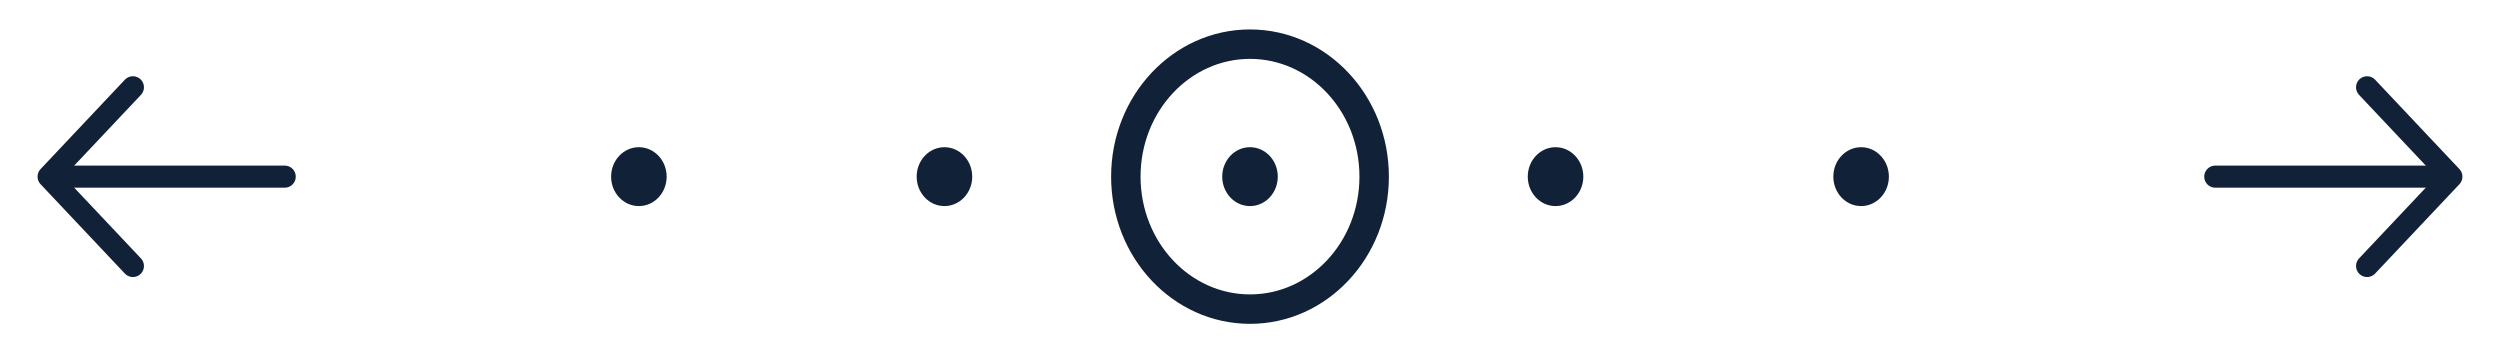 <svg viewBox="0 0 169.836 24" xmlns="http://www.w3.org/2000/svg" xmlns:xlink="http://www.w3.org/1999/xlink" width="169.836" height="24" fill="none" customFrame="#000000">
	<rect id="Arrow-Bullet" width="169.836" height="24" x="-0" y="0" />
	<g id="bullets">
		<ellipse id="Ellipse 54" rx="1.887" ry="2" cx="43.402" cy="12" fill="rgb(17,33,55)" />
		<ellipse id="Ellipse 55" rx="1.887" ry="2" cx="64.16" cy="12" fill="rgb(17,33,55)" />
		<ellipse id="Ellipse 59" rx="8.435" ry="9" cx="84.918" cy="12" stroke="rgb(17,33,55)" stroke-width="2" />
		<ellipse id="Ellipse 56" rx="1.887" ry="2" cx="84.918" cy="12" fill="rgb(17,33,55)" />
		<ellipse id="Ellipse 57" rx="1.887" ry="2" cx="105.675" cy="12" fill="rgb(17,33,55)" />
		<ellipse id="Ellipse 58" rx="1.887" ry="2" cx="126.433" cy="12" fill="rgb(17,33,55)" />
	</g>
	<g id="arrow-right">
		<path id="Vector" d="M160.806 5.93L166.533 12L160.806 18.07" fill-rule="nonzero" stroke="rgb(17,33,55)" stroke-linecap="round" stroke-linejoin="round" stroke-width="1.5" />
		<path id="Vector" d="M150.493 12L166.373 12" stroke="rgb(17,33,55)" stroke-linecap="round" stroke-linejoin="round" stroke-width="1.5" />
		<path id="Vector" d="M22.645 0L0 0L0 24L22.645 24L22.645 0ZM1 23L1 1L21.645 1L21.645 23L1 23Z" opacity="0" fill="rgb(17,33,55)" fill-rule="evenodd" transform="matrix(-1,-1.29794e-16,1.15549e-16,-1,169.835,24)" />
	</g>
	<g id="arrow-right">
		<path id="Vector" d="M0 0L5.727 6.07L0 12.14" fill-rule="nonzero" stroke="rgb(17,33,55)" stroke-linecap="round" stroke-linejoin="round" stroke-width="1.5" transform="matrix(-1,-9.82002e-08,7.78282e-08,-1,9.029,18.07)" />
		<path id="Vector" d="M0 0L15.88 0" stroke="rgb(17,33,55)" stroke-linecap="round" stroke-linejoin="round" stroke-width="1.5" transform="matrix(-1,-9.82001e-08,7.78282e-08,-1,19.342,12)" />
		<path id="Vector" d="M22.645 0L-0 0L-0 24L22.645 24L22.645 0ZM1 23L1 1L21.645 1L21.645 23L1 23Z" opacity="0" fill="rgb(17,33,55)" fill-rule="evenodd" />
	</g>
</svg>
